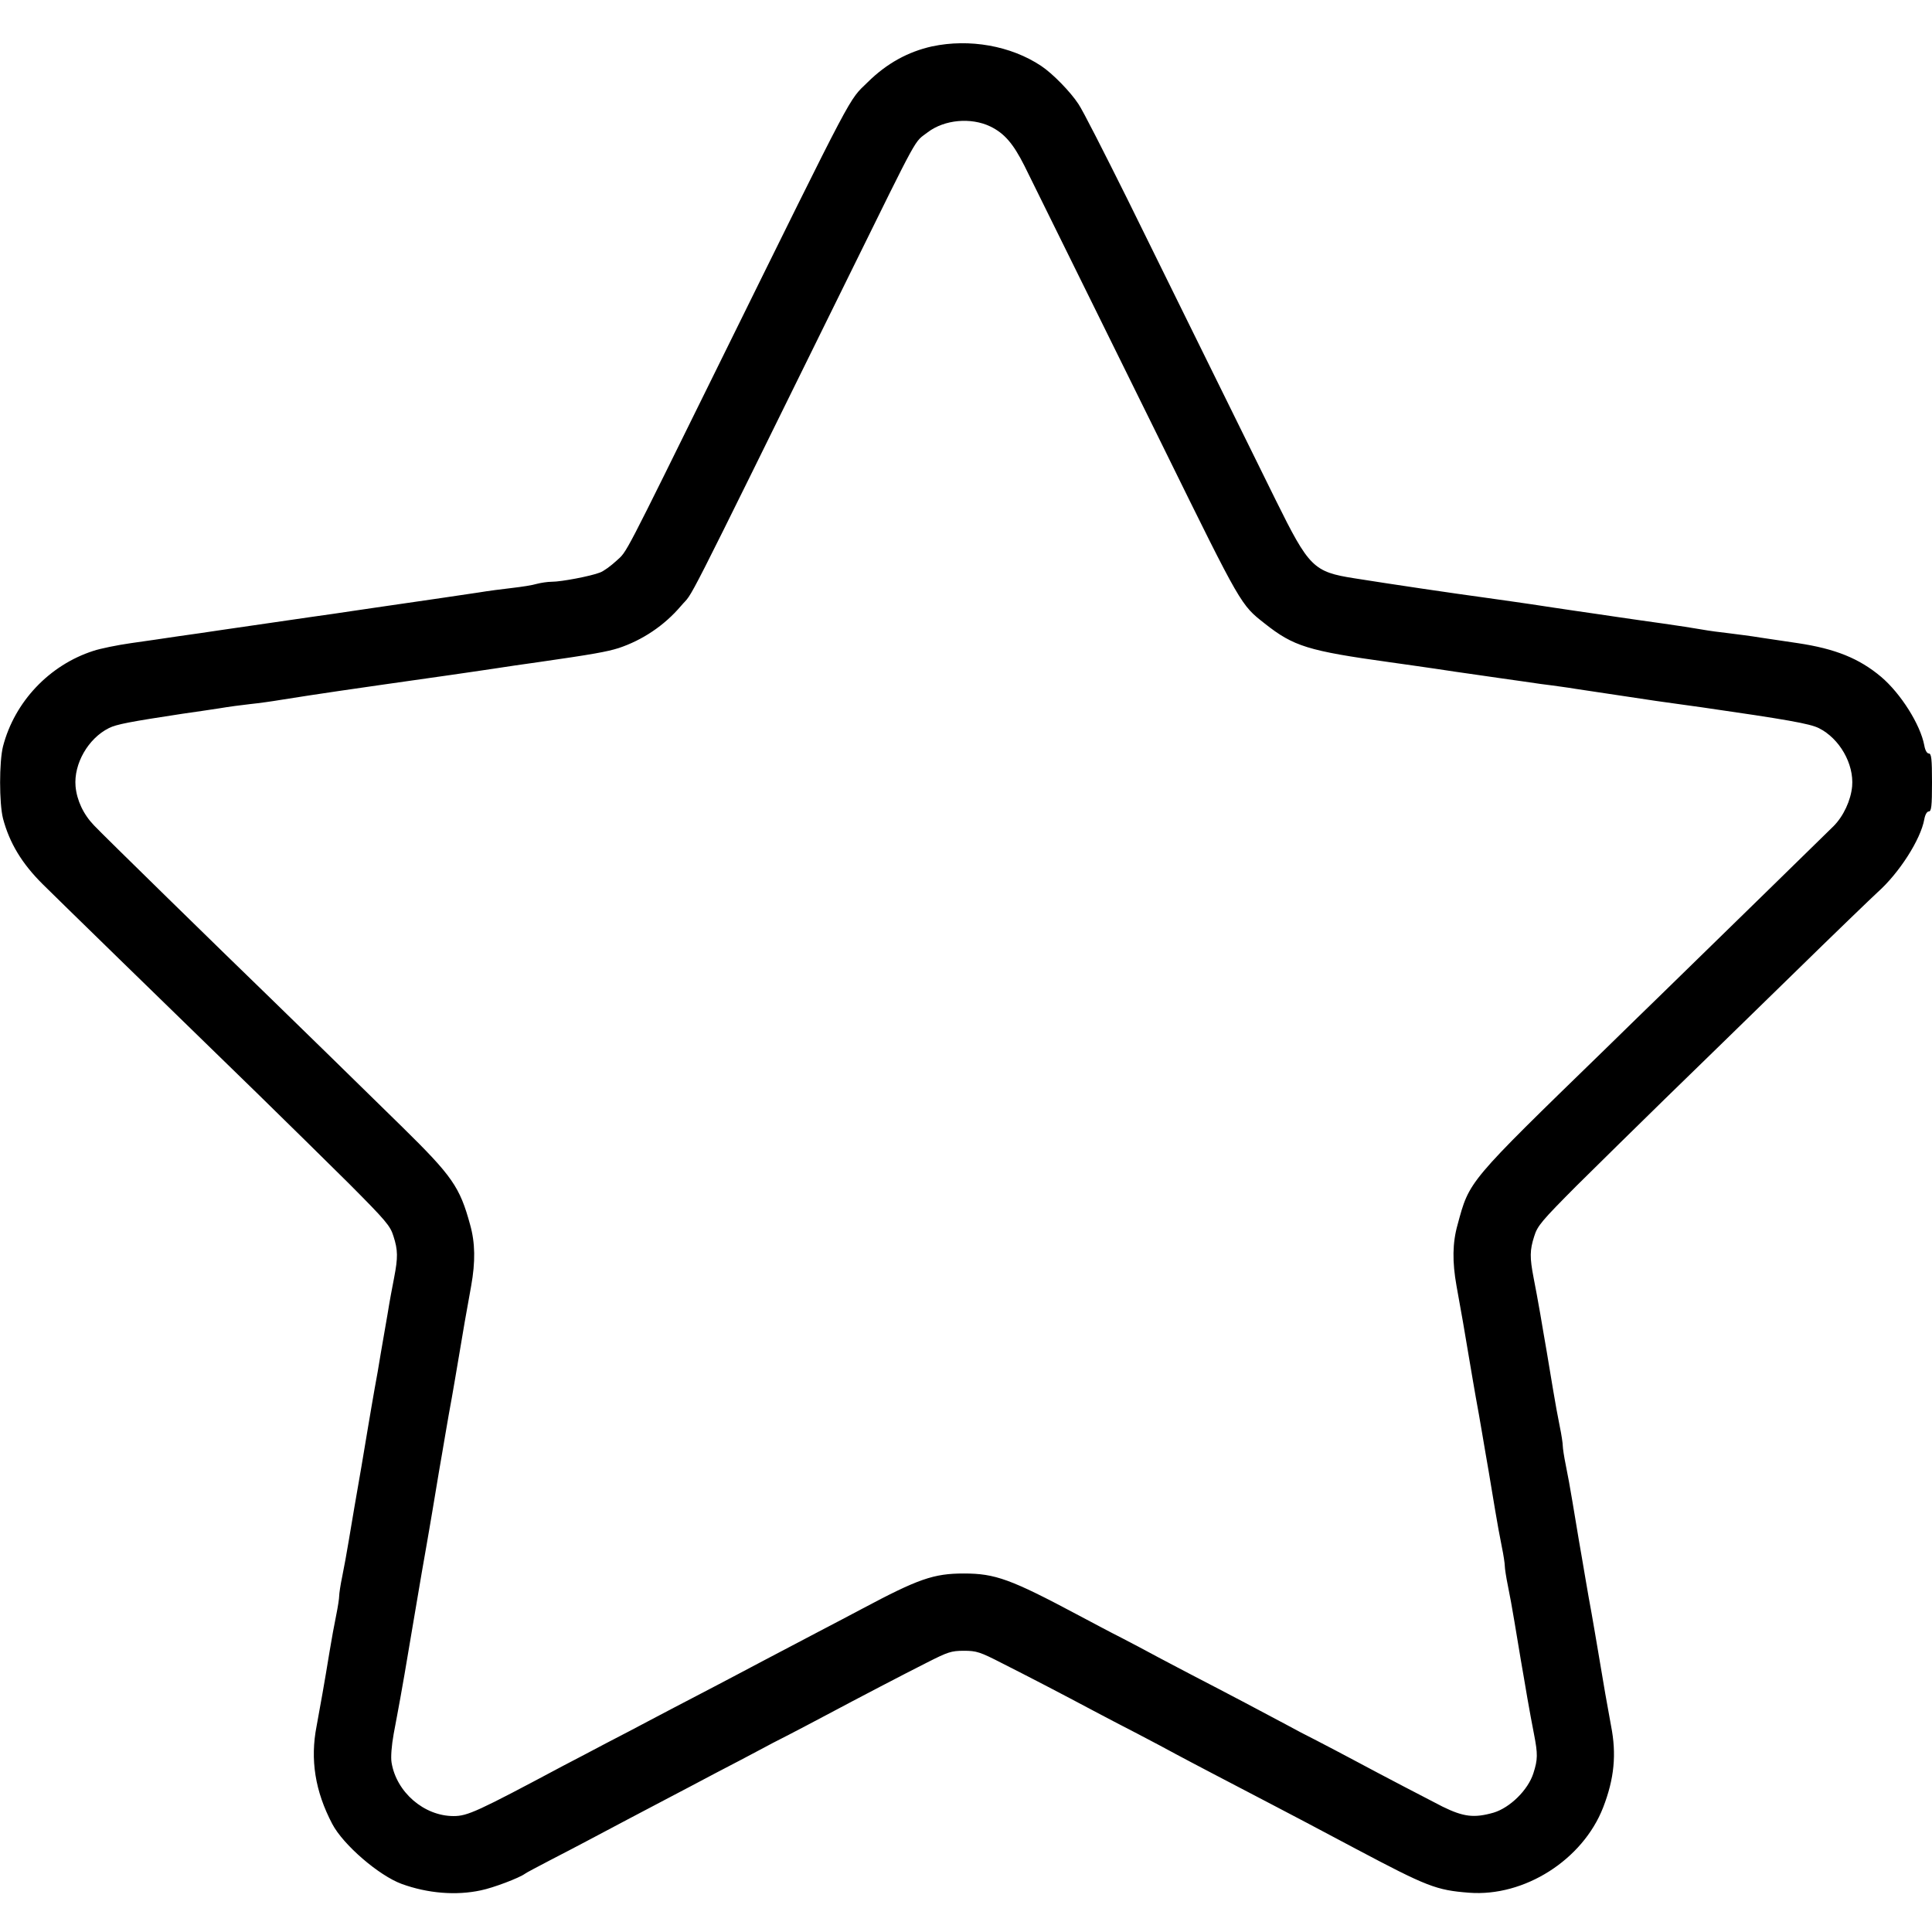 <?xml version="1.0" standalone="no"?>
<!DOCTYPE svg PUBLIC "-//W3C//DTD SVG 20010904//EN"
 "http://www.w3.org/TR/2001/REC-SVG-20010904/DTD/svg10.dtd">
<svg version="1.0" xmlns="http://www.w3.org/2000/svg"
 width="900pt" height="900pt" viewBox="0 0 900 900"
 preserveAspectRatio="xMidYMid meet">
<g transform="translate(0,900) scale(0.1,-0.1)"
fill="#000000" stroke="none">
<path d="M4342 8784 c-112 -25 -211 -79 -300 -167 -91 -89 -51 -13 -682 -1292
-465 -943 -437 -890 -488 -937 -26 -24 -60 -49 -77 -55 -43 -17 -180 -43 -224
-43 -20 0 -52 -5 -71 -10 -19 -6 -71 -14 -115 -19 -44 -5 -114 -14 -155 -21
-101 -15 -242 -36 -375 -55 -60 -9 -153 -22 -205 -30 -52 -8 -142 -21 -200
-29 -192 -28 -324 -47 -420 -61 -52 -8 -142 -21 -200 -29 -58 -9 -157 -23
-220 -32 -63 -9 -142 -25 -175 -36 -205 -66 -367 -237 -421 -445 -18 -71 -18
-265 0 -336 30 -113 87 -209 186 -307 46 -46 568 -555 999 -974 130 -127 322
-316 427 -420 172 -173 192 -196 207 -245 21 -65 21 -99 3 -193 -8 -40 -22
-115 -30 -166 -9 -50 -23 -134 -32 -185 -8 -50 -21 -126 -29 -167 -7 -41 -21
-120 -30 -175 -9 -55 -23 -138 -31 -185 -28 -158 -42 -245 -59 -345 -9 -55
-23 -131 -31 -170 -8 -38 -14 -79 -14 -90 0 -11 -6 -51 -14 -90 -8 -38 -22
-115 -31 -170 -23 -142 -44 -258 -60 -345 -31 -157 -7 -305 73 -457 51 -97
217 -240 323 -279 121 -44 253 -55 369 -30 59 12 179 58 205 77 6 5 58 32 115
62 58 30 139 72 180 94 41 22 125 66 185 98 61 32 146 77 190 100 44 23 143
75 220 116 77 40 167 87 200 105 33 18 96 51 140 73 44 23 123 64 175 92 154
82 357 188 470 245 95 48 111 54 170 54 59 0 75 -5 180 -59 115 -58 275 -141
425 -221 44 -23 136 -72 205 -107 69 -36 148 -78 175 -93 28 -15 109 -58 180
-95 250 -130 311 -163 430 -225 66 -35 170 -90 230 -122 334 -177 375 -193
528 -205 258 -20 530 153 625 397 52 134 63 248 37 380 -16 85 -36 200 -60
345 -9 55 -23 134 -30 175 -8 41 -21 118 -30 170 -9 52 -22 131 -30 175 -7 44
-21 125 -30 180 -9 55 -23 132 -31 170 -8 39 -14 79 -14 90 0 11 -6 52 -14 90
-8 39 -22 115 -31 170 -9 55 -23 136 -30 180 -8 44 -21 123 -30 175 -9 52 -23
128 -31 168 -18 94 -18 128 3 193 15 49 35 72 197 235 100 99 285 281 412 405
127 123 392 382 590 575 197 193 378 367 401 388 100 89 200 245 217 339 4 23
13 37 21 37 12 0 15 24 15 135 0 111 -3 135 -15 135 -8 0 -17 14 -21 38 -18
96 -109 241 -201 319 -102 86 -214 131 -388 157 -55 8 -134 20 -175 26 -41 7
-106 15 -145 20 -38 4 -97 12 -130 18 -33 6 -112 18 -175 27 -63 9 -158 22
-210 30 -52 8 -144 21 -205 30 -60 9 -150 22 -200 30 -49 7 -144 21 -210 30
-162 22 -439 63 -615 91 -192 30 -212 51 -367 364 -186 378 -481 975 -690
1400 -108 217 -210 418 -229 445 -37 57 -121 143 -174 178 -141 94 -334 128
-508 91z m271 -373 c66 -32 107 -80 159 -183 44 -89 254 -514 648 -1313 364
-740 360 -732 472 -820 134 -106 201 -127 583 -180 66 -9 161 -23 210 -30 50
-8 142 -21 205 -30 63 -9 158 -23 210 -30 52 -8 111 -16 130 -18 19 -3 69 -9
110 -16 105 -16 246 -37 373 -56 59 -8 155 -22 215 -30 395 -57 503 -76 545
-97 96 -48 164 -166 155 -271 -6 -65 -40 -139 -87 -186 -29 -29 -493 -482
-820 -801 -31 -30 -140 -136 -241 -235 -647 -629 -634 -614 -690 -820 -24 -85
-25 -173 -5 -285 21 -114 40 -224 60 -345 9 -55 23 -134 30 -175 8 -41 21
-118 30 -170 9 -52 22 -131 30 -175 7 -44 21 -125 30 -180 9 -55 23 -131 31
-170 8 -38 14 -79 14 -90 0 -11 6 -51 14 -90 8 -38 22 -115 31 -170 9 -55 23
-136 30 -180 8 -44 21 -123 30 -175 9 -52 23 -128 31 -168 18 -93 18 -118 -3
-183 -25 -78 -109 -160 -185 -183 -91 -26 -140 -20 -238 28 -59 30 -291 151
-410 215 -52 28 -131 69 -175 92 -44 22 -109 56 -145 76 -74 40 -294 156 -420
221 -47 24 -125 66 -175 92 -49 27 -126 67 -170 90 -44 22 -134 70 -200 105
-317 169 -389 195 -535 195 -141 0 -212 -25 -475 -165 -49 -26 -136 -72 -192
-101 -263 -138 -323 -170 -393 -207 -41 -22 -124 -65 -185 -97 -60 -31 -155
-81 -210 -110 -55 -29 -149 -79 -210 -110 -60 -32 -150 -79 -200 -105 -403
-215 -447 -235 -512 -235 -138 0 -267 112 -289 250 -4 24 0 78 10 133 10 50
23 126 31 167 13 70 19 108 60 350 38 223 47 279 60 350 7 41 21 120 30 175 9
55 23 136 30 180 8 44 21 123 30 175 9 52 22 129 30 170 7 41 21 120 30 175
20 121 39 231 60 345 20 112 19 200 -5 285 -48 176 -83 226 -316 455 -216 212
-519 508 -614 600 -212 205 -791 771 -822 805 -50 52 -80 117 -86 182 -9 105
59 223 155 271 35 18 100 30 343 67 52 7 129 19 170 25 41 7 107 16 145 20 39
4 104 13 145 20 190 30 264 41 785 115 61 9 153 22 205 30 52 8 145 22 205 30
258 37 323 49 377 66 111 37 213 105 291 197 64 76 -25 -100 779 1532 338 686
304 623 370 674 78 59 201 70 291 27z"/>
</g>
</svg>
